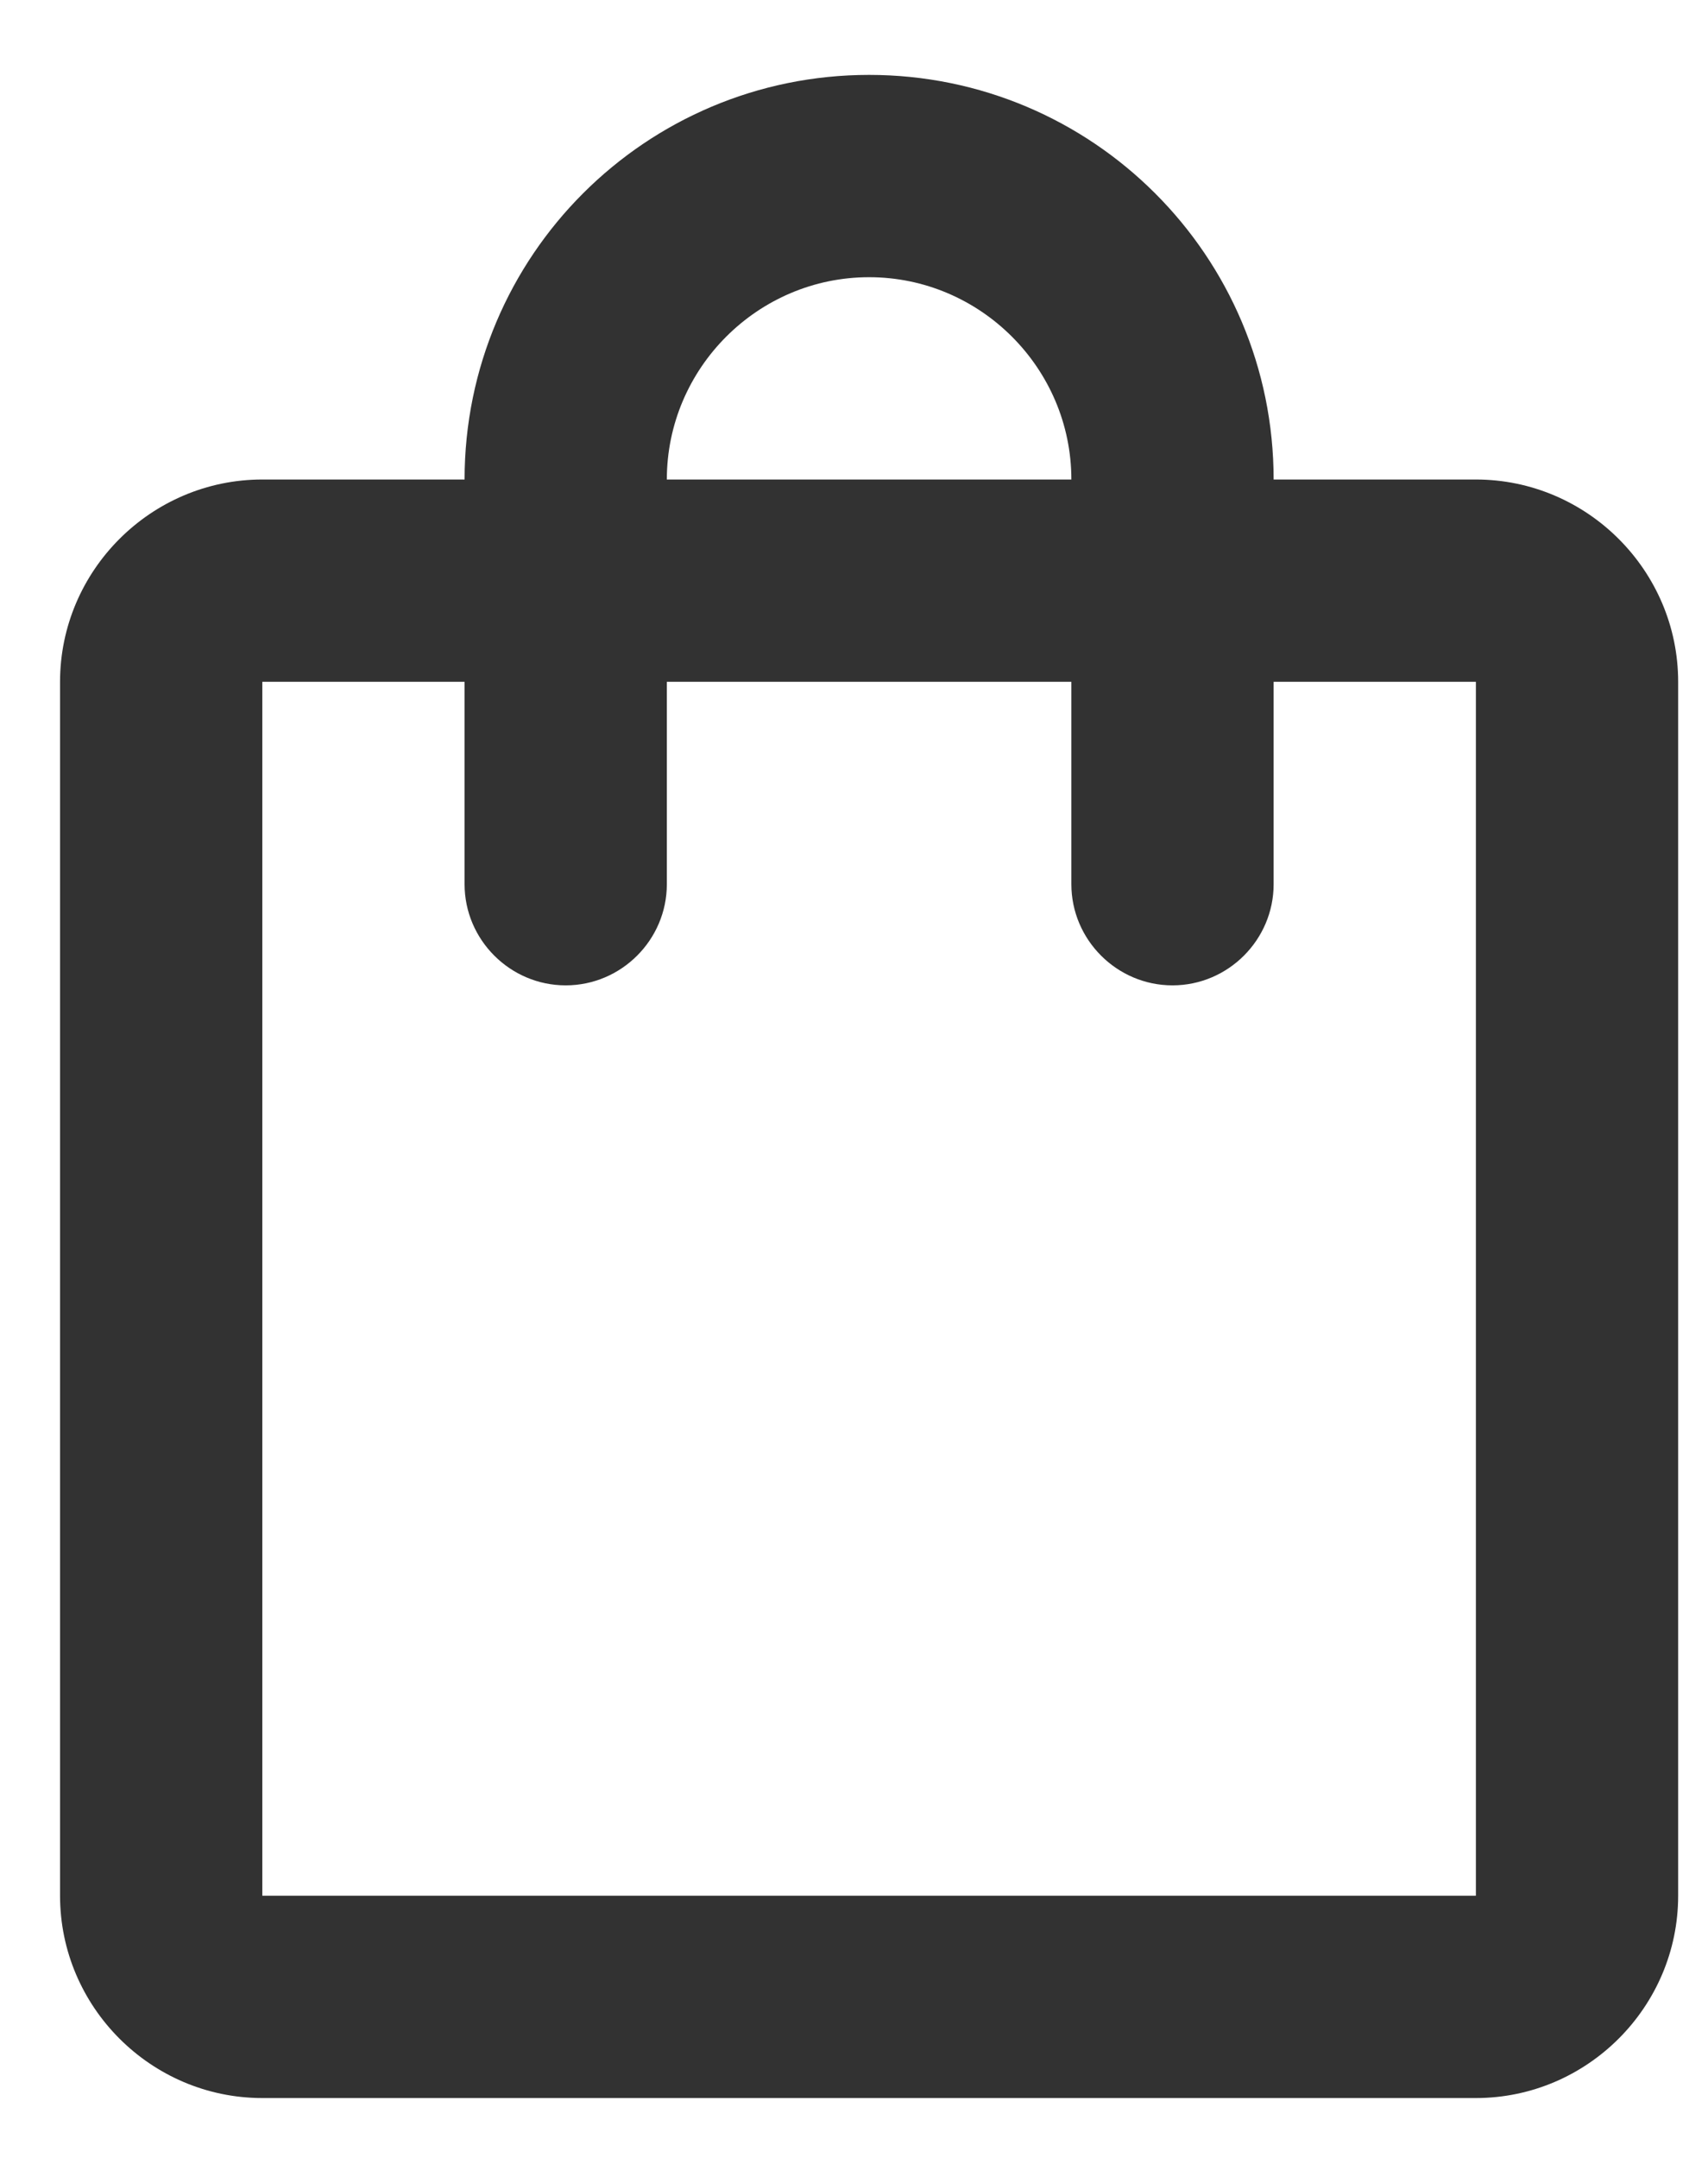 <svg width="19" height="24" viewBox="0 0 19 24" fill="none" xmlns="http://www.w3.org/2000/svg">
<path d="M16.418 5.333H14.168C14.168 2.847 12.154 0.833 9.668 0.833C7.182 0.833 5.168 2.847 5.168 5.333H2.918C1.68 5.333 0.668 6.346 0.668 7.583V21.084C0.668 22.321 1.68 23.334 2.918 23.334H16.418C17.655 23.334 18.668 22.321 18.668 21.084V7.583C18.668 6.346 17.655 5.333 16.418 5.333ZM9.668 3.083C10.905 3.083 11.918 4.096 11.918 5.333H7.418C7.418 4.096 8.43 3.083 9.668 3.083ZM16.418 21.084H2.918V7.583H5.168V9.834C5.168 10.452 5.674 10.959 6.293 10.959C6.912 10.959 7.418 10.452 7.418 9.834V7.583H11.918V9.834C11.918 10.452 12.424 10.959 13.043 10.959C13.662 10.959 14.168 10.452 14.168 9.834V7.583H16.418V21.084Z" fill="#323232"/>
</svg>
